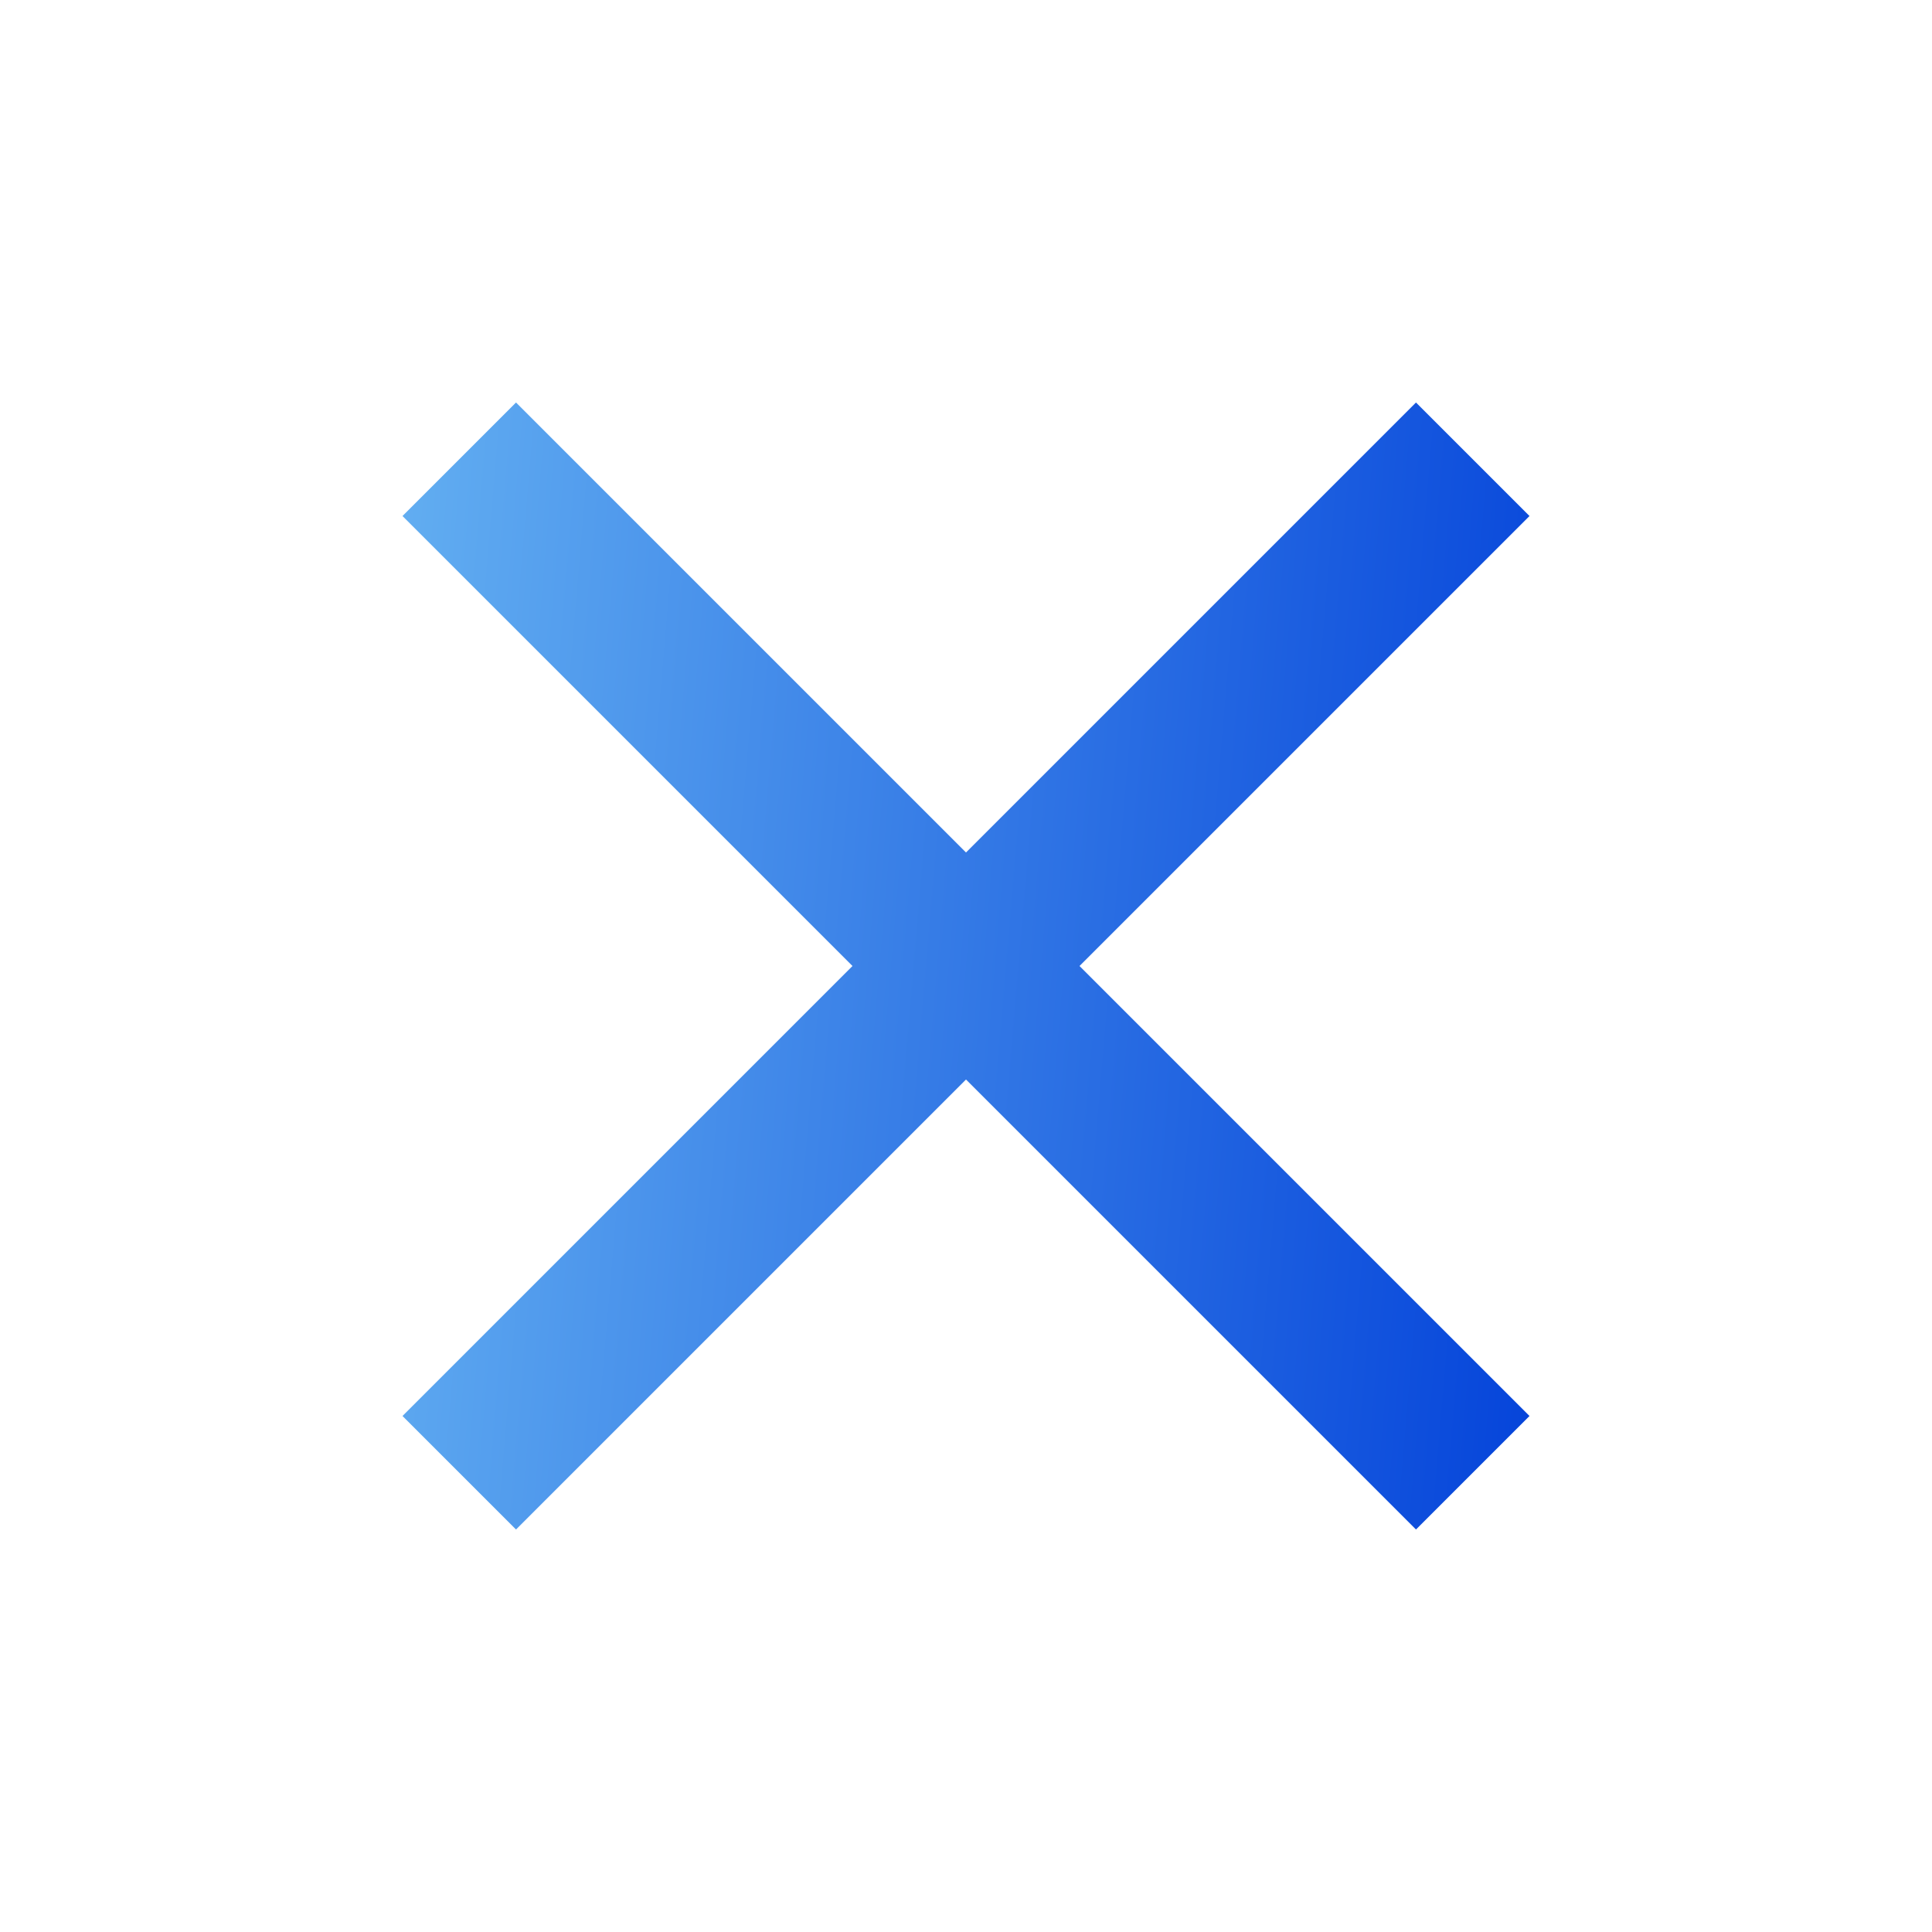 <svg width="48" height="48" viewBox="0 0 48 48" fill="none" xmlns="http://www.w3.org/2000/svg">
<g clip-path="url(#clip0_679_136)">
<path d="M38 12.82L35.18 10L24 21.18L12.82 10L10 12.82L21.18 24L10 35.18L12.82 38L24 26.82L35.18 38L38 35.18L26.82 24L38 12.82Z" fill="url(#paint0_linear_679_136)"/>
</g>
<defs>
<linearGradient id="paint0_linear_679_136" x1="10" y1="10" x2="40.159" y2="12.56" gradientUnits="userSpaceOnUse">
<stop stop-color="#62AEF1"/>
<stop offset="1" stop-color="#0544DA"/>
</linearGradient>
<clipPath id="clip0_679_136">
<rect width="48" height="48" fill="white"/>
</clipPath>
</defs>
</svg>
